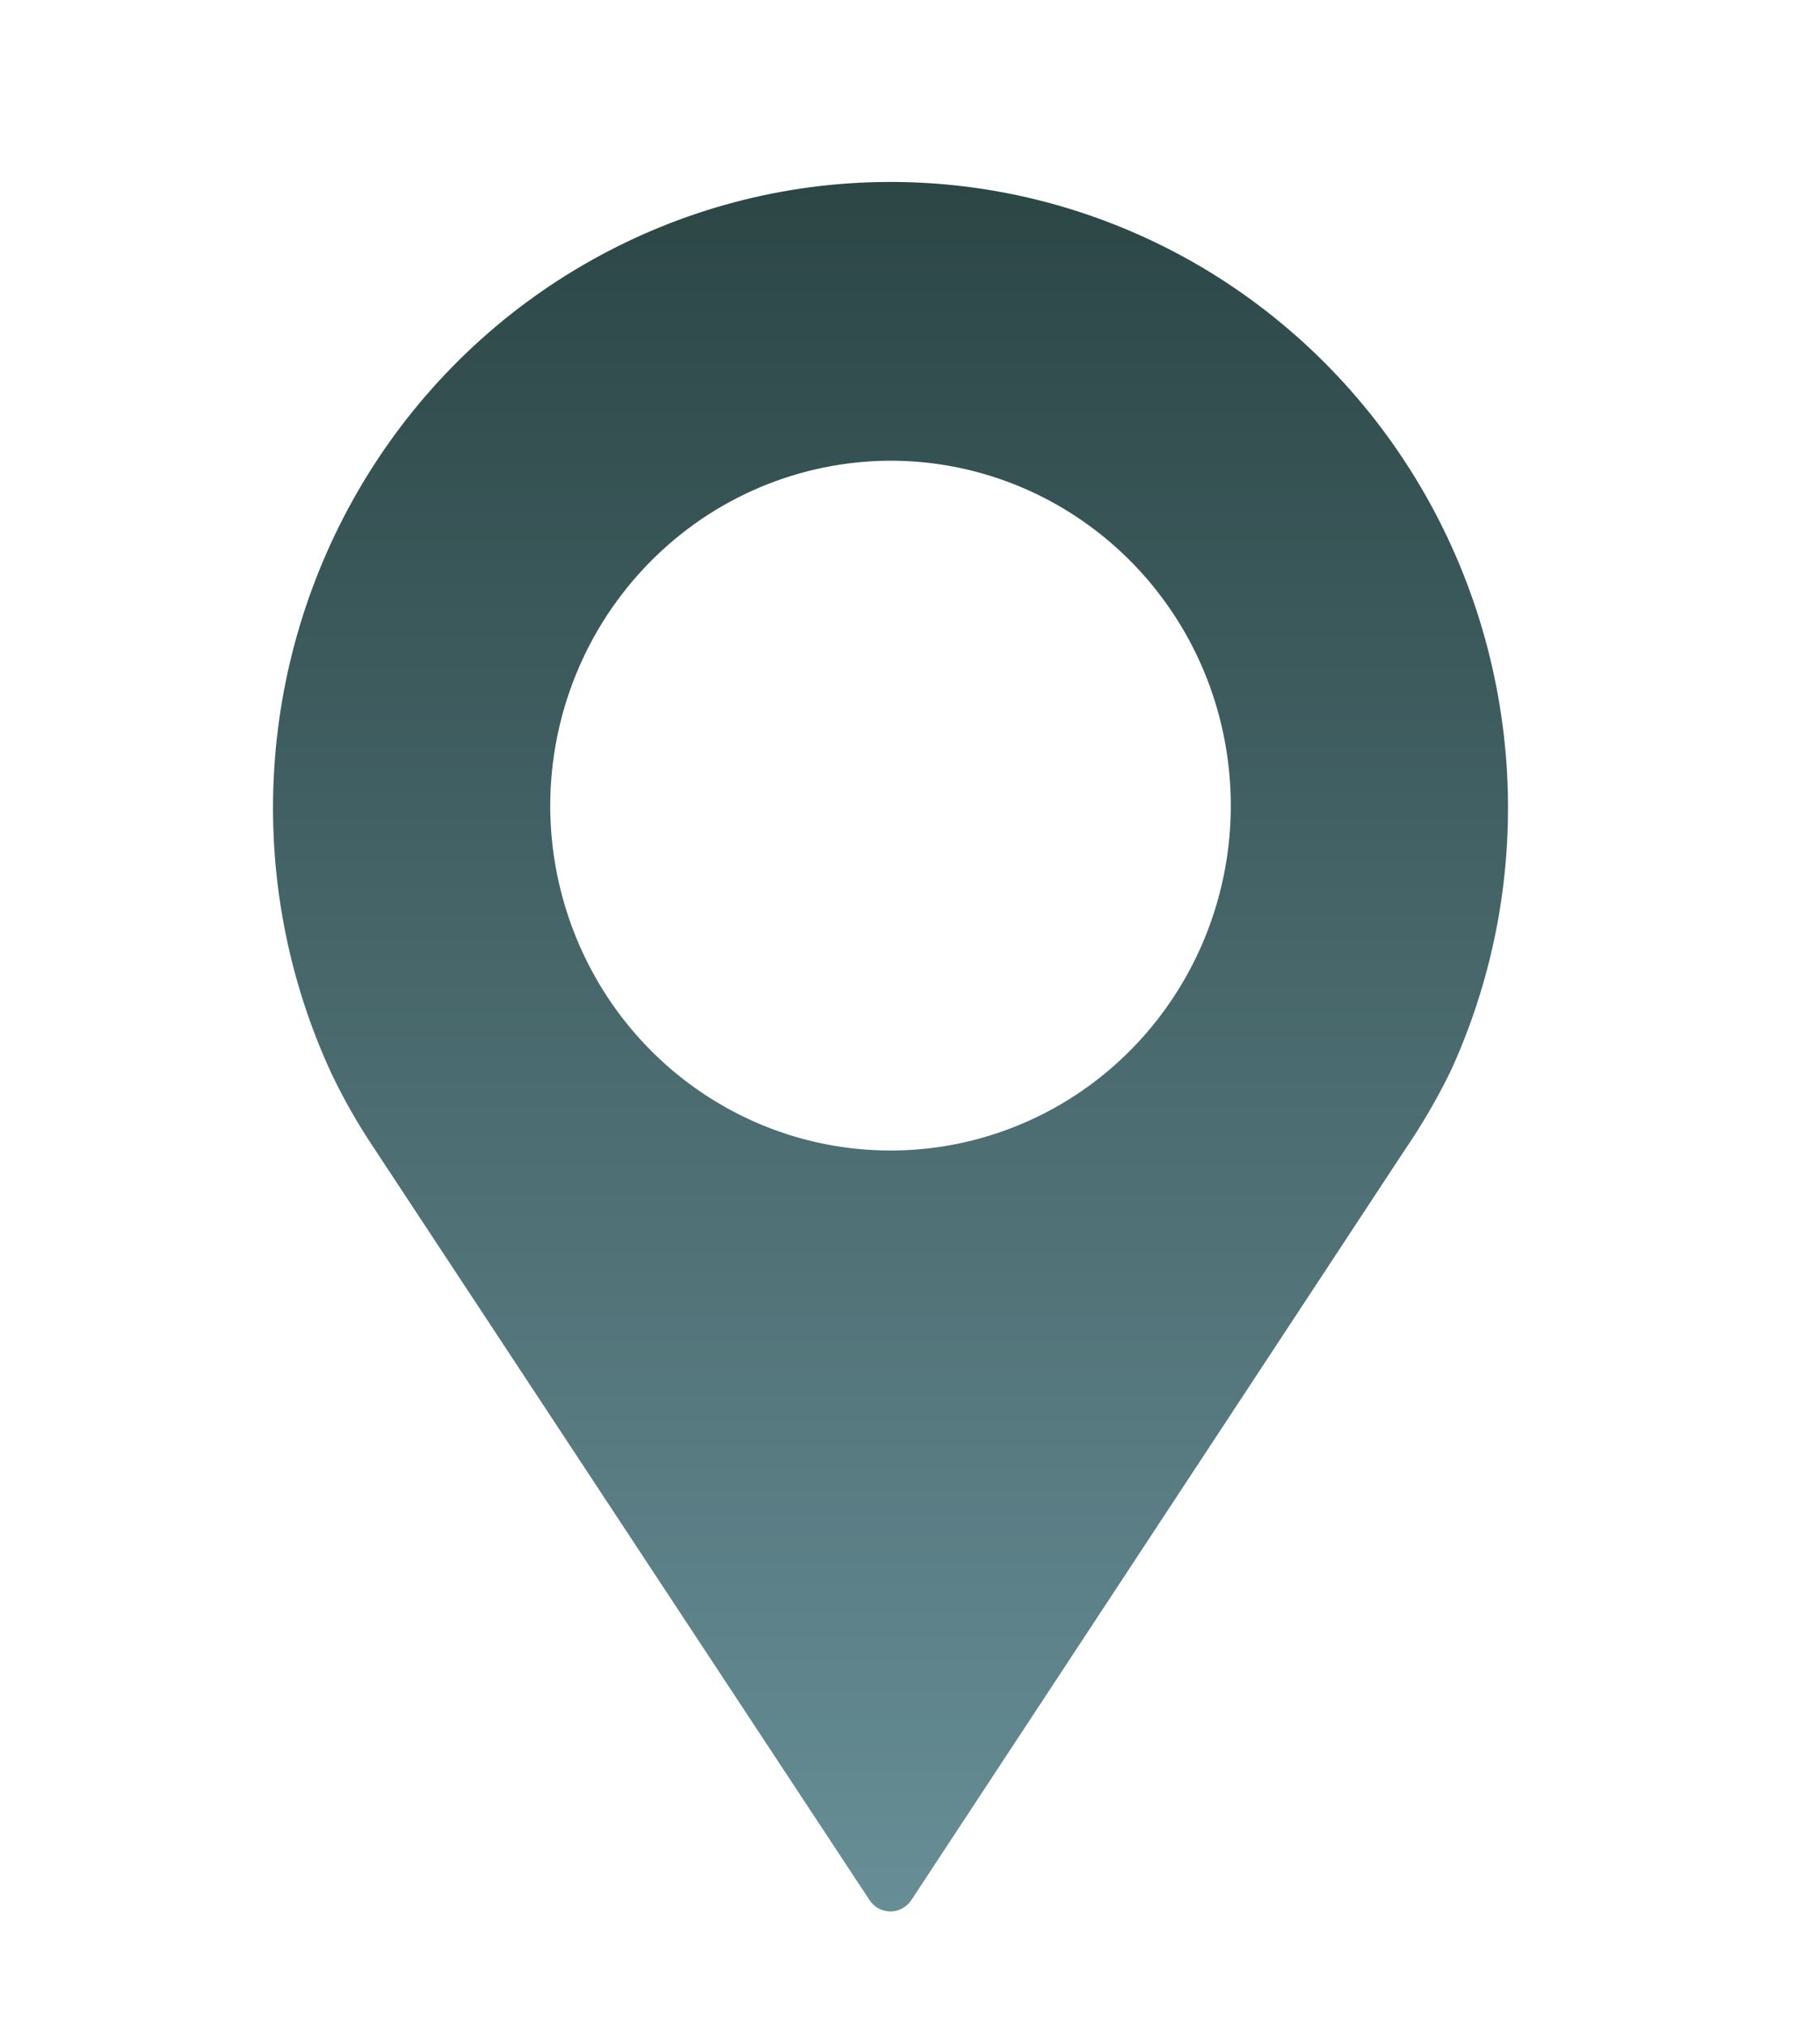 <svg width="18" height="20" viewBox="0 0 18 20" fill="none" xmlns="http://www.w3.org/2000/svg">
<path d="M3.28 10.618C3.401 10.871 3.54 11.114 3.695 11.346L8.6 18.787C8.622 18.821 8.653 18.849 8.689 18.869C8.725 18.888 8.765 18.898 8.805 18.899C8.846 18.899 8.887 18.889 8.923 18.869C8.959 18.85 8.99 18.821 9.013 18.787L13.878 11.393C14.058 11.131 14.219 10.856 14.357 10.569C14.786 9.624 14.972 8.585 14.899 7.548C14.826 6.511 14.497 5.509 13.941 4.635C13.385 3.761 12.621 3.043 11.719 2.547C10.817 2.052 9.807 1.794 8.781 1.799C7.754 1.803 6.746 2.07 5.848 2.574C4.951 3.077 4.193 3.802 3.645 4.681C3.097 5.56 2.776 6.565 2.712 7.602C2.648 8.64 2.843 9.677 3.28 10.618ZM8.808 4.555C9.473 4.555 10.124 4.755 10.677 5.13C11.231 5.505 11.662 6.037 11.917 6.66C12.171 7.284 12.238 7.969 12.108 8.631C11.978 9.292 11.658 9.9 11.187 10.377C10.717 10.854 10.117 11.178 9.464 11.31C8.811 11.441 8.135 11.374 7.52 11.116C6.905 10.858 6.379 10.421 6.009 9.86C5.64 9.299 5.442 8.64 5.442 7.965C5.443 7.061 5.798 6.195 6.429 5.556C7.06 4.916 7.915 4.557 8.808 4.555Z" fill="url(#paint0_linear_100_93115)"/>
<defs>
<linearGradient id="paint0_linear_100_93115" x1="8.807" y1="1.799" x2="8.807" y2="18.899" gradientUnits="userSpaceOnUse">
<stop stop-color="#2C4646"/>
<stop offset="1" stop-color="#678E96"/>
</linearGradient>
</defs>
</svg>
